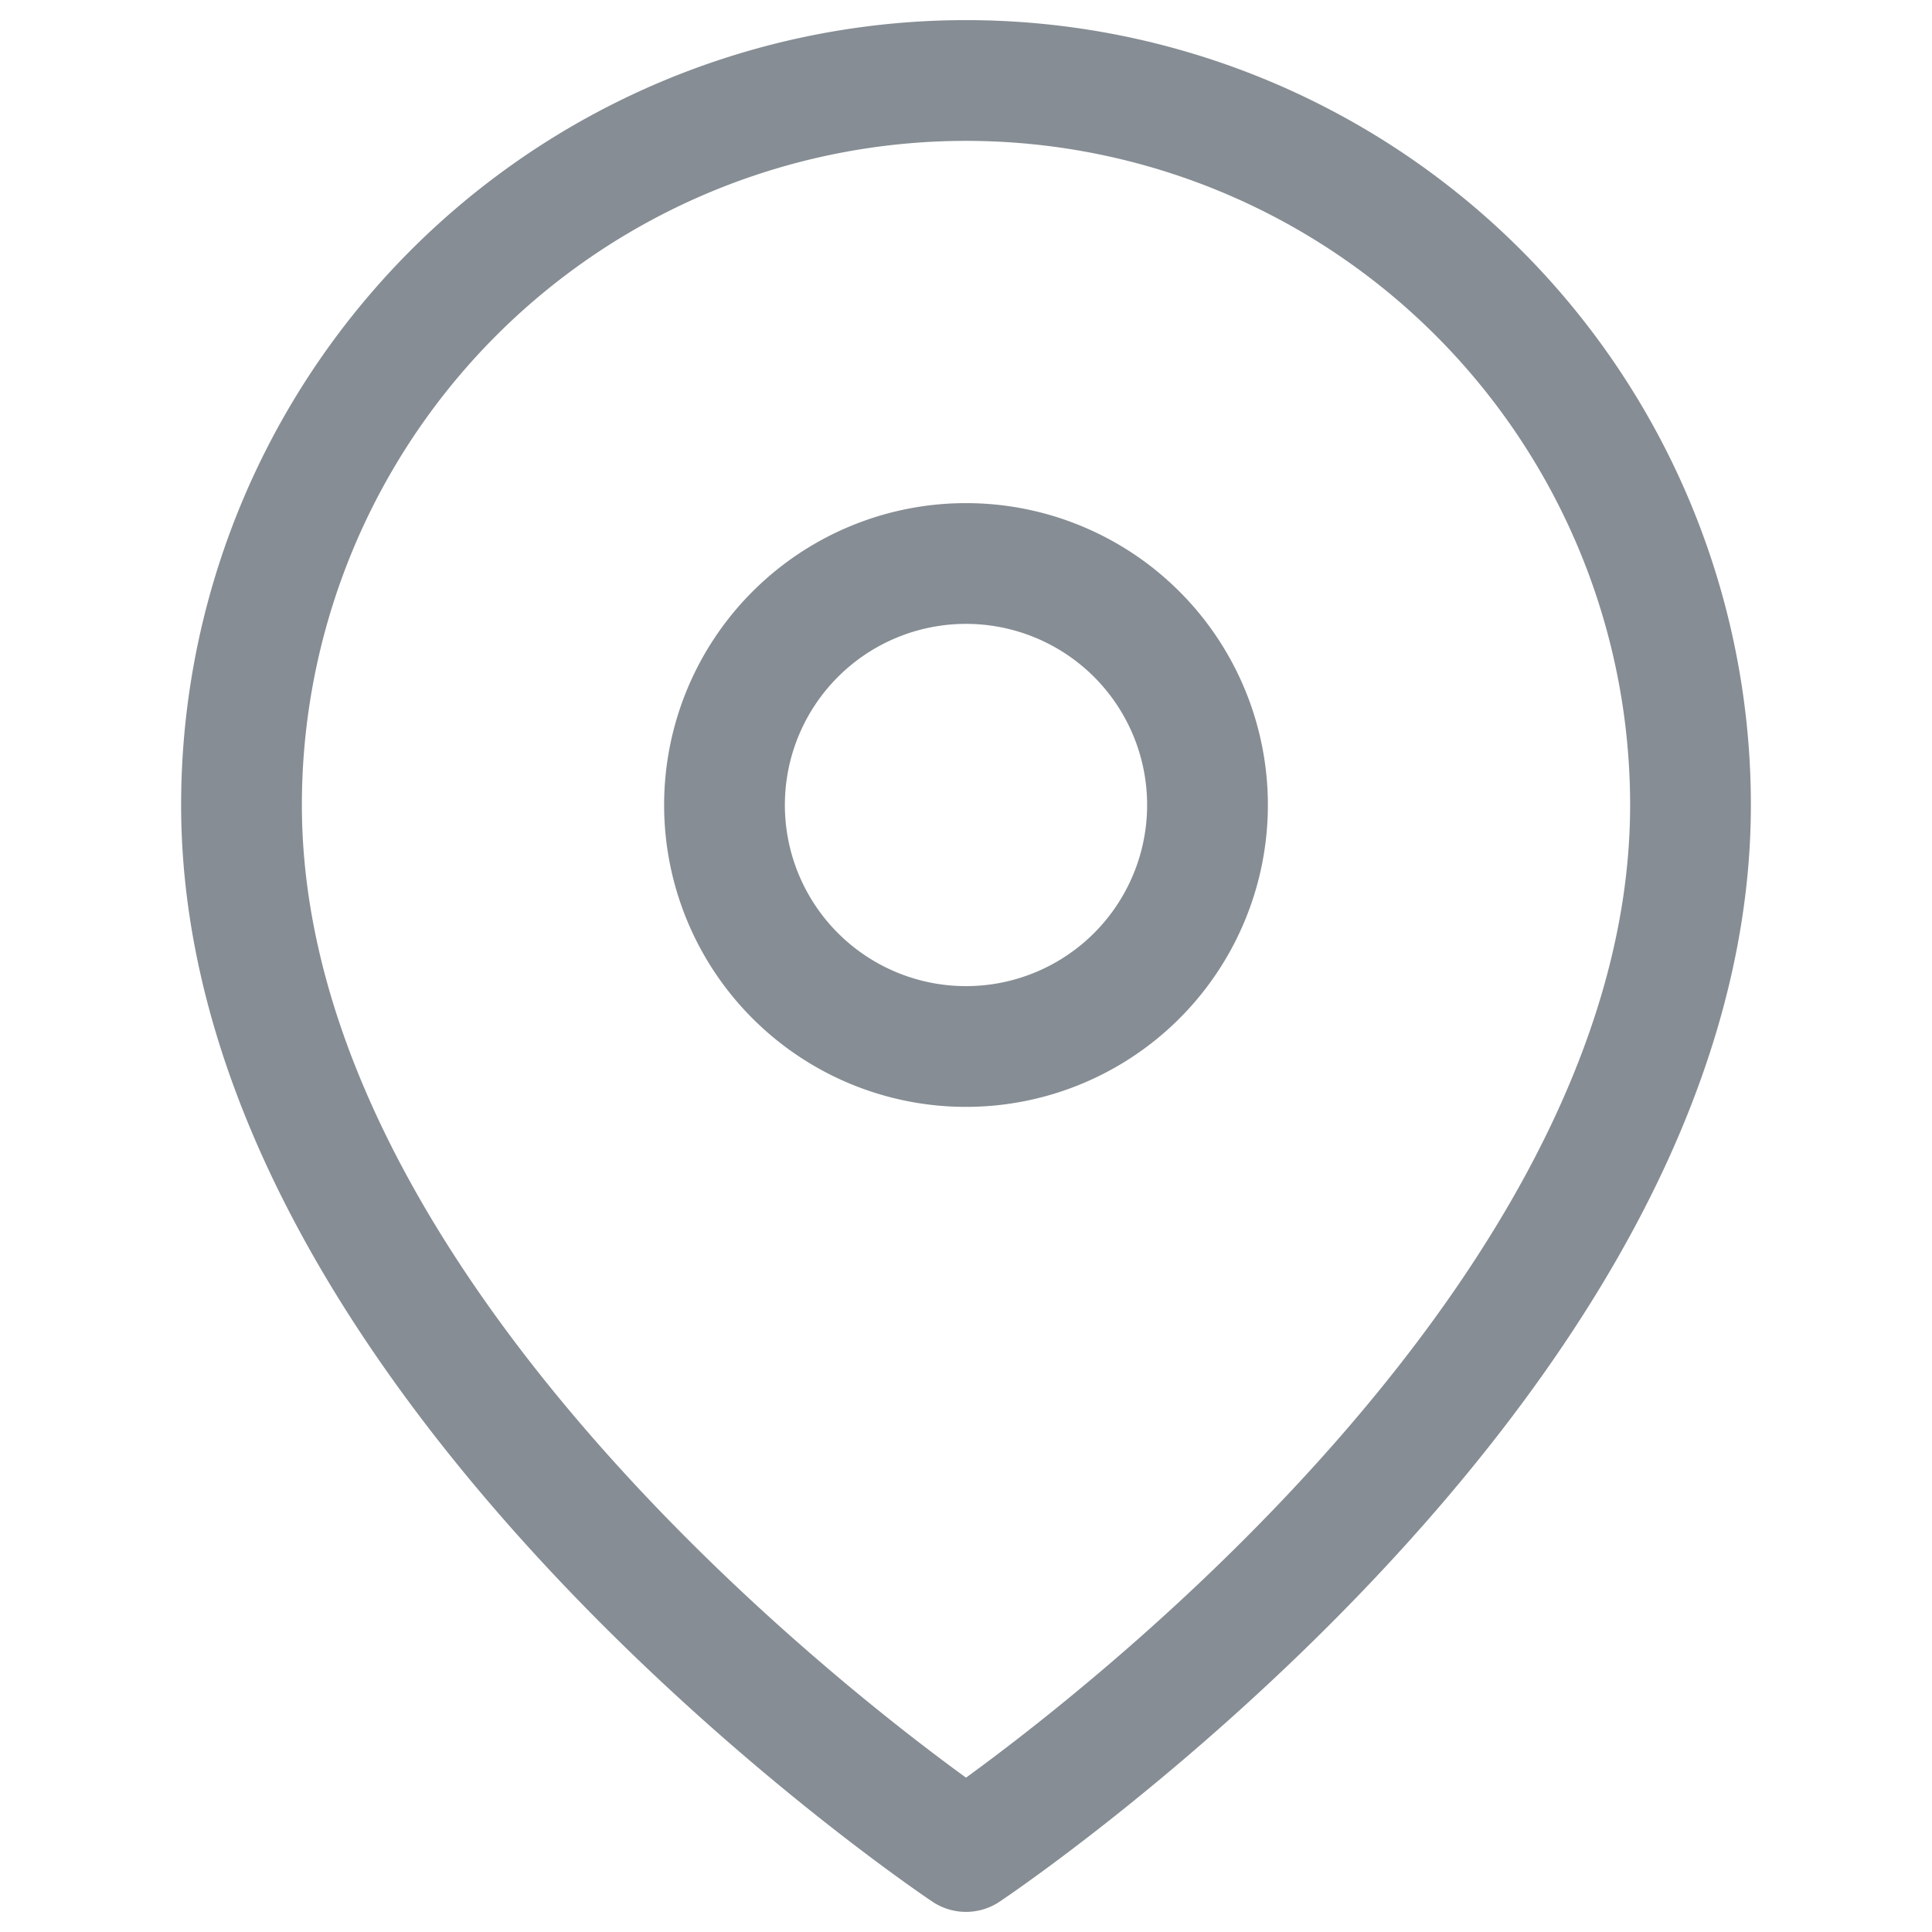 <svg fill="none" height="24" width="24" xmlns="http://www.w3.org/2000/svg"><g stroke="#868d94" stroke-linecap="round" stroke-linejoin="round" stroke-width="1.5"><path d="m21 10c0 7-9 13-9 13s-9-6-9-13a9 9 0 1 1 18 0z"/><path d="m12 13a3 3 0 1 0 0-6 3 3 0 0 0 0 6z"/></g></svg>